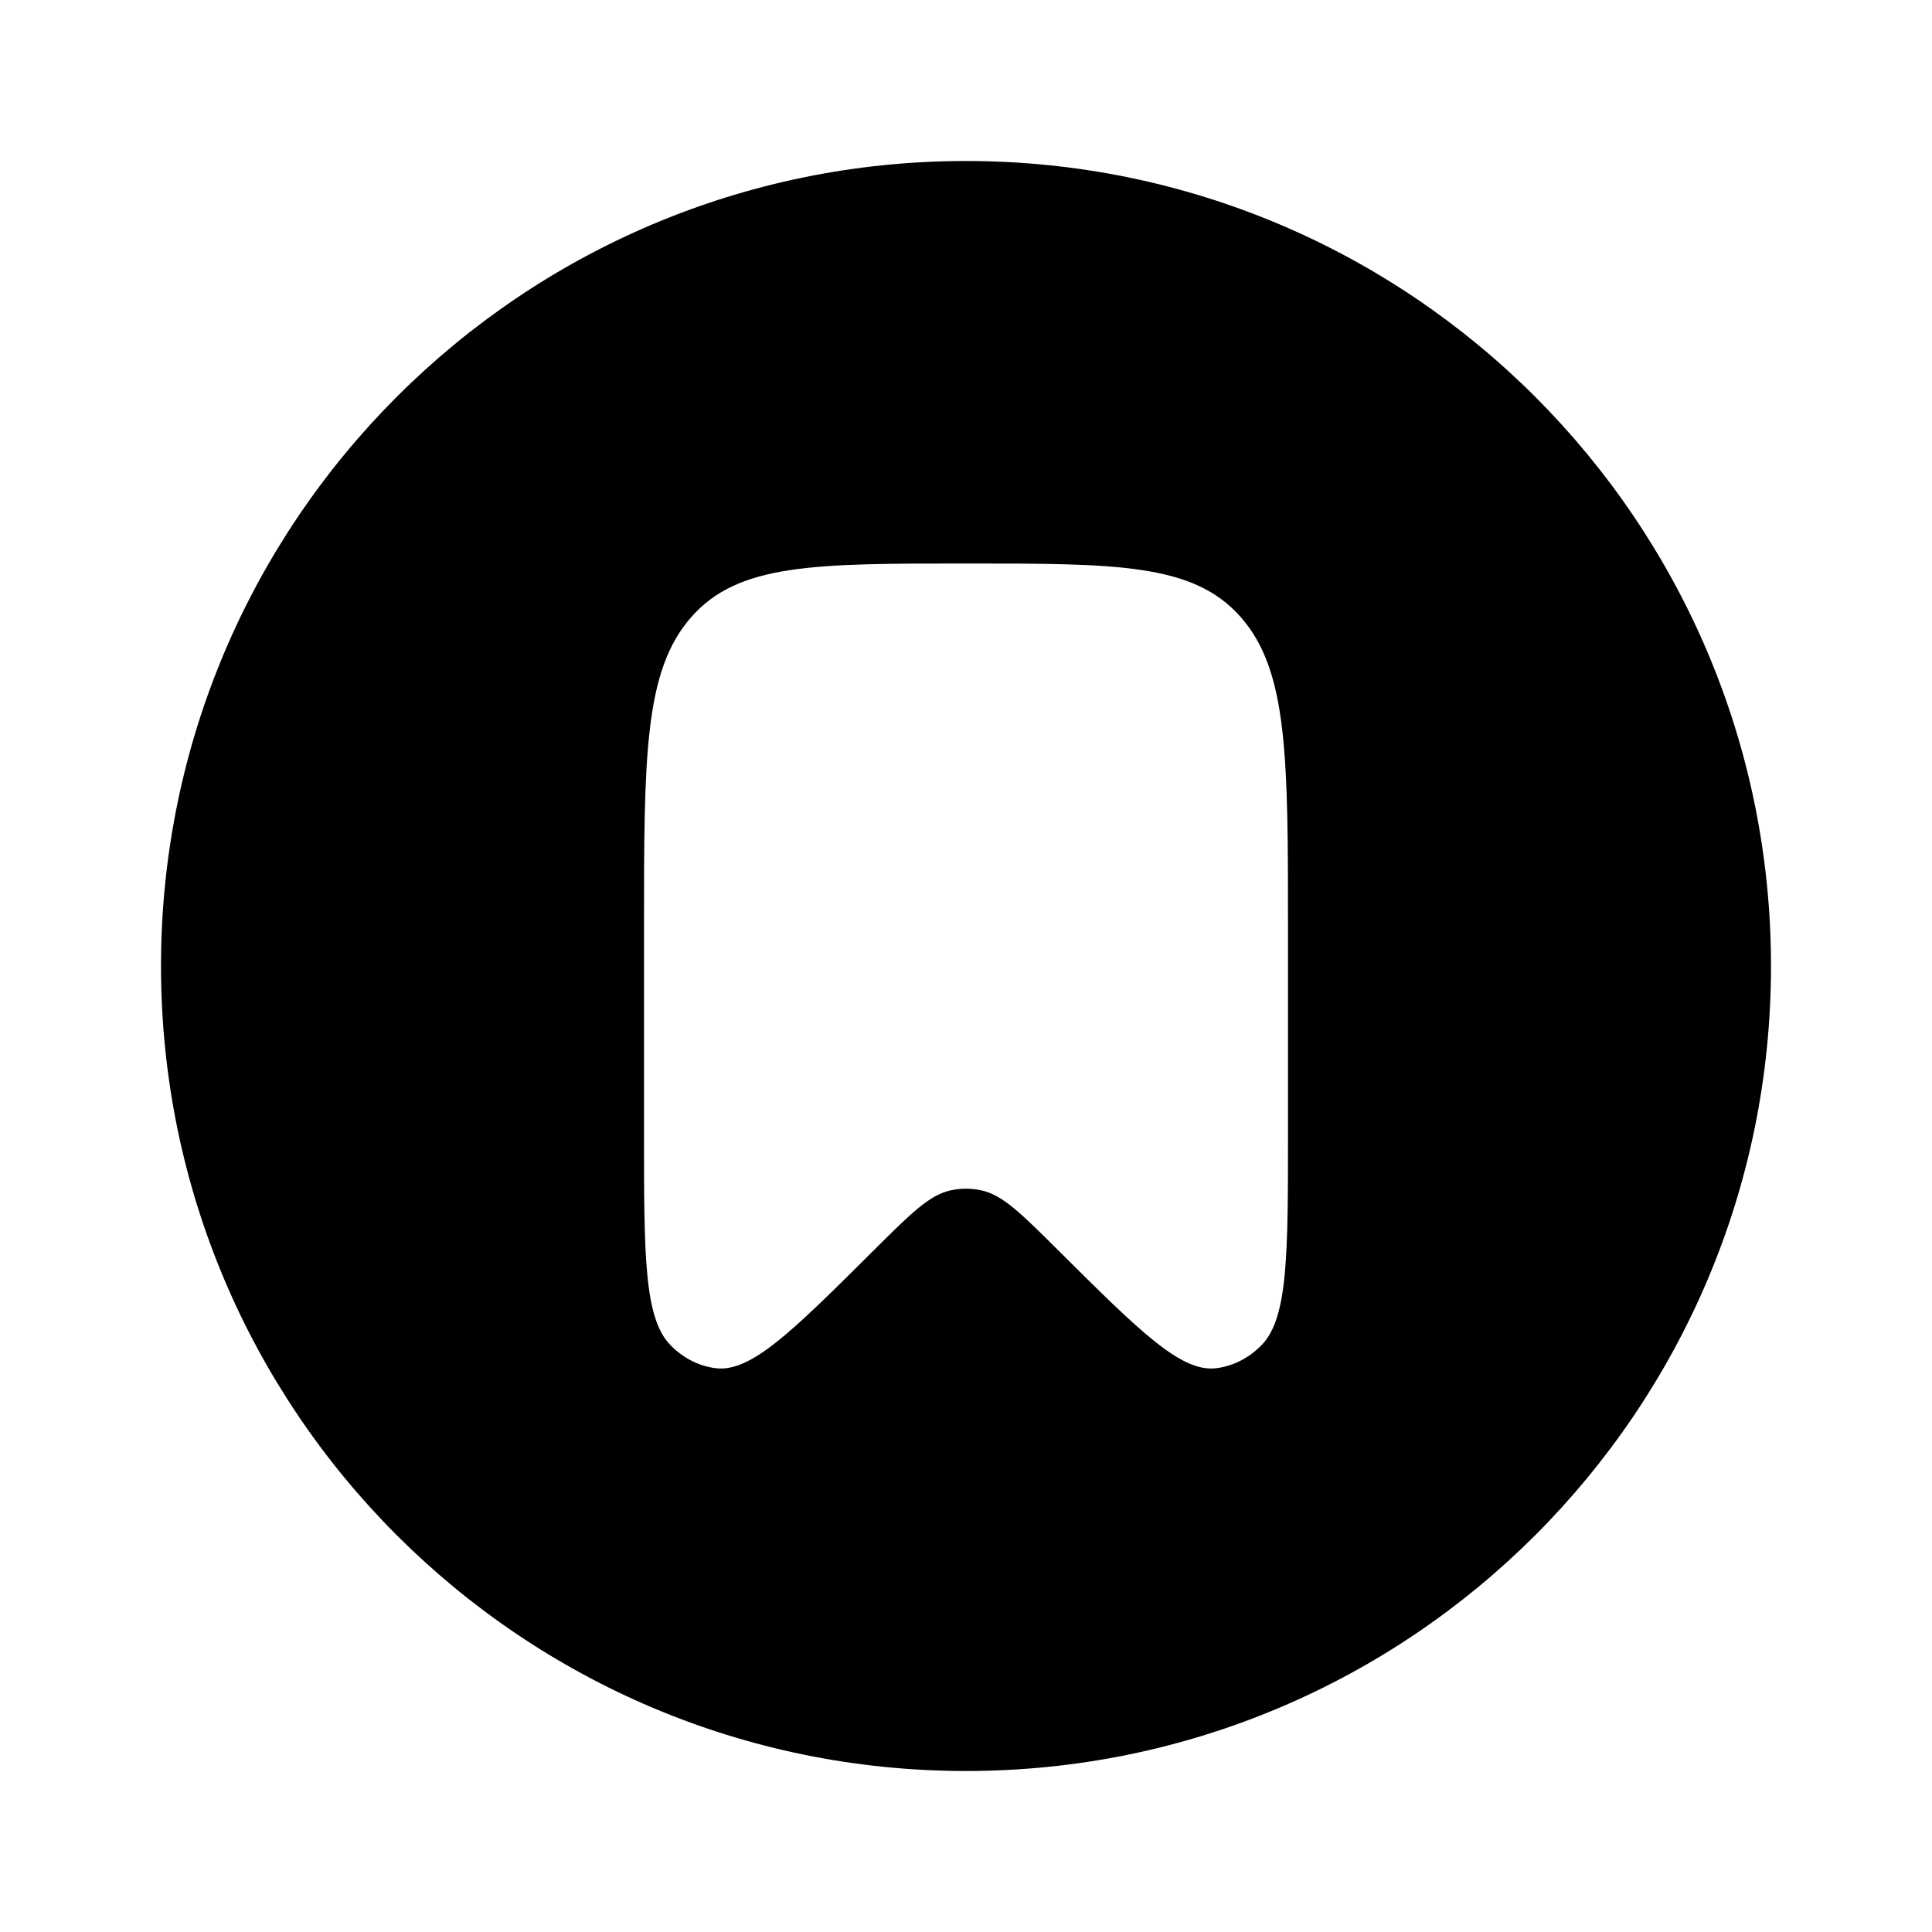 <svg width="24" height="24" viewBox="0 0 24 24" fill="none" xmlns="http://www.w3.org/2000/svg">
<path fill-rule="evenodd" clip-rule="evenodd" d="M12 22C17.523 22 22 17.523 22 12.001C22 6.478 17.523 2 12 2C6.477 2 2 6.478 2 12.001C2 17.523 6.477 22 12 22ZM16 14.046V11.549C16 9.405 16 8.333 15.414 7.667C14.828 7 13.886 7 12 7C10.114 7 9.172 7 8.586 7.667C8 8.333 8 9.405 8 11.549V14.046C8 15.594 8 16.368 8.326 16.707C8.482 16.868 8.678 16.969 8.888 16.996C9.326 17.053 9.839 16.543 10.863 15.523C11.316 15.073 11.543 14.847 11.805 14.788C11.934 14.759 12.066 14.759 12.195 14.788C12.457 14.847 12.684 15.073 13.137 15.523C14.162 16.543 14.674 17.053 15.113 16.996C15.322 16.969 15.518 16.868 15.674 16.707C16 16.368 16 15.594 16 14.046Z" fill="black"/>
</svg>
